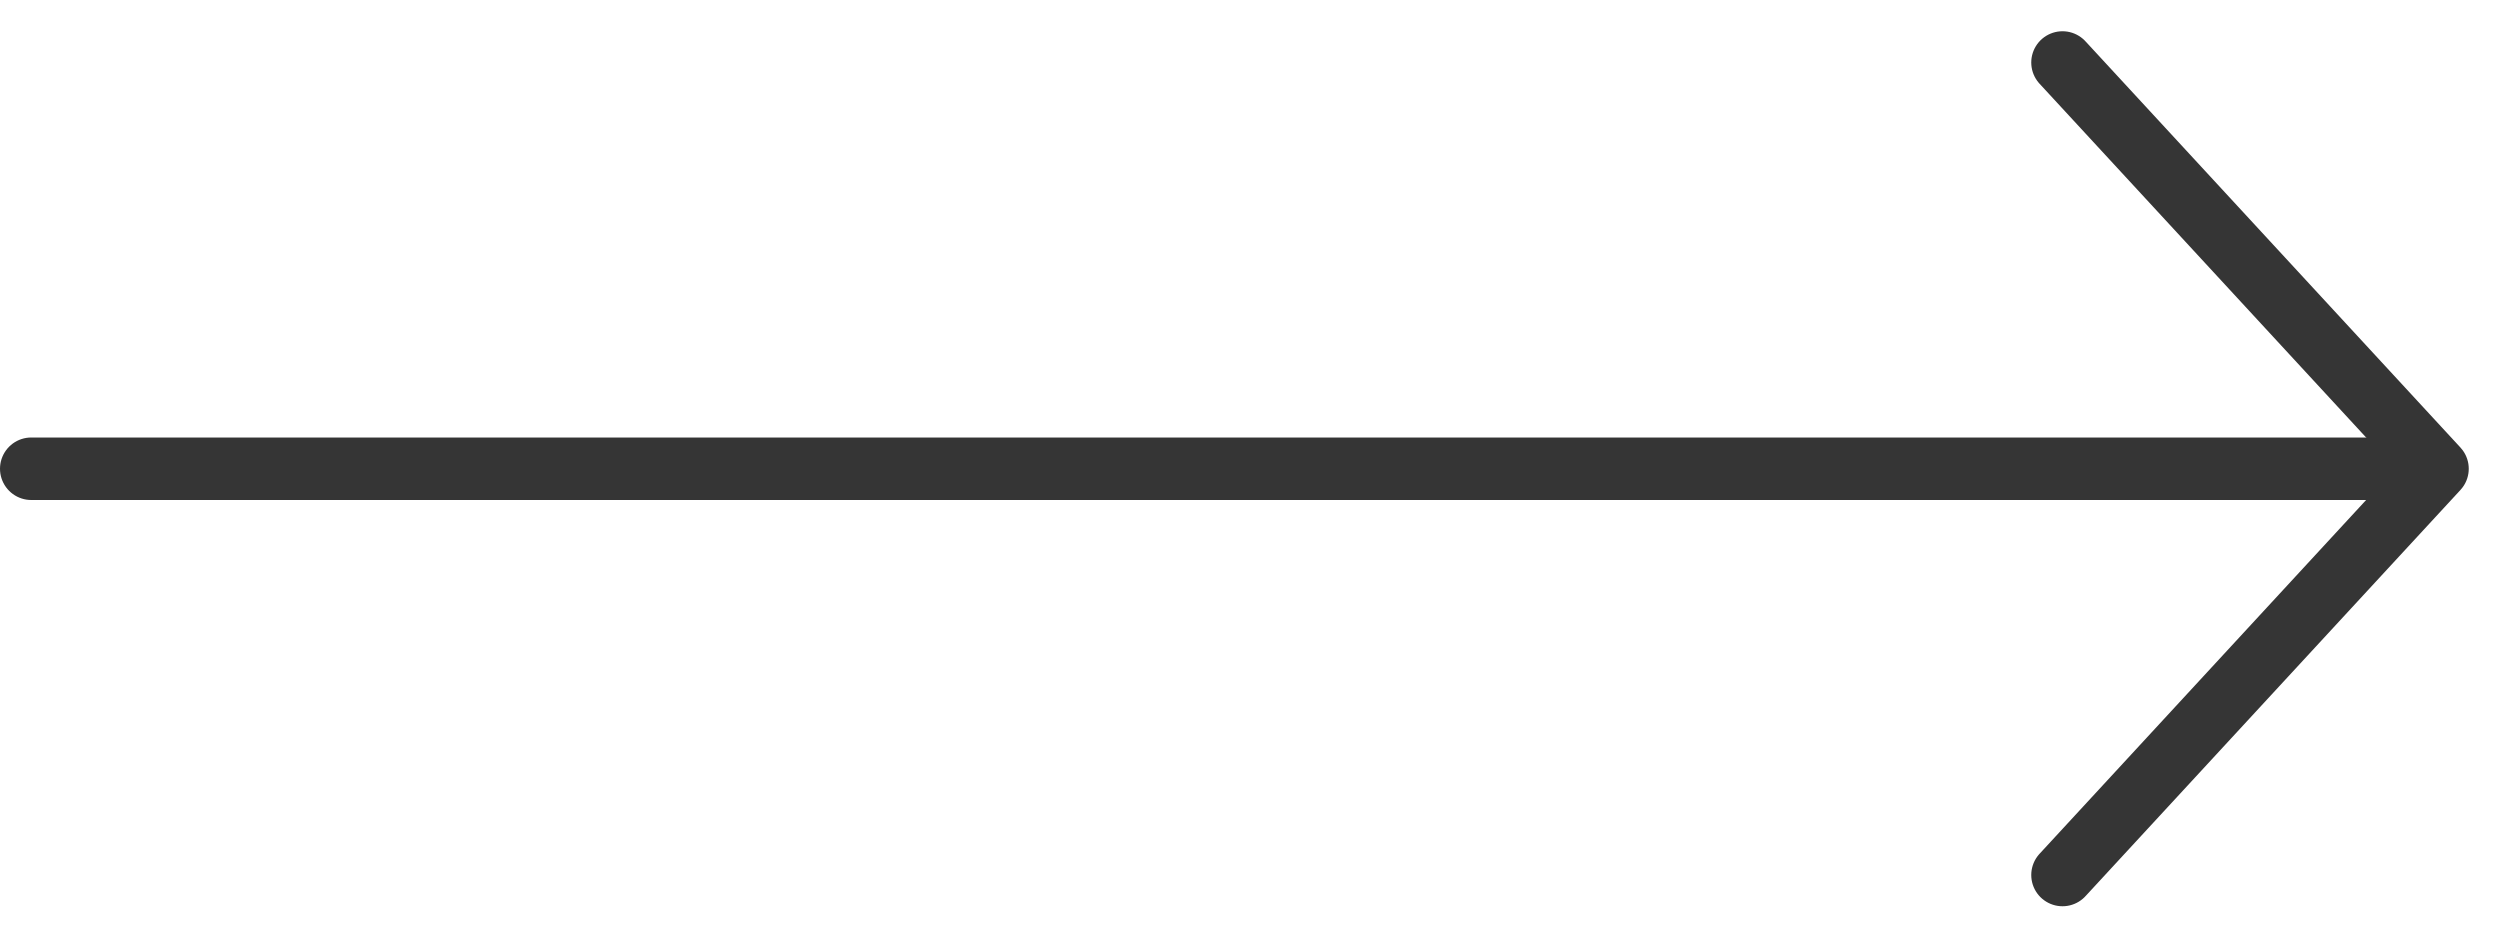 <svg width="40" height="15" viewBox="0 0 40 15" fill="none" xmlns="http://www.w3.org/2000/svg">
<line x1="0.5" y1="7.5" x2="38.5" y2="7.5" stroke="#353535" stroke-linecap="round"/>
<path d="M33 1L39 7.5L33 14" stroke="#353535" stroke-linecap="round" stroke-linejoin="round"/>
</svg>
